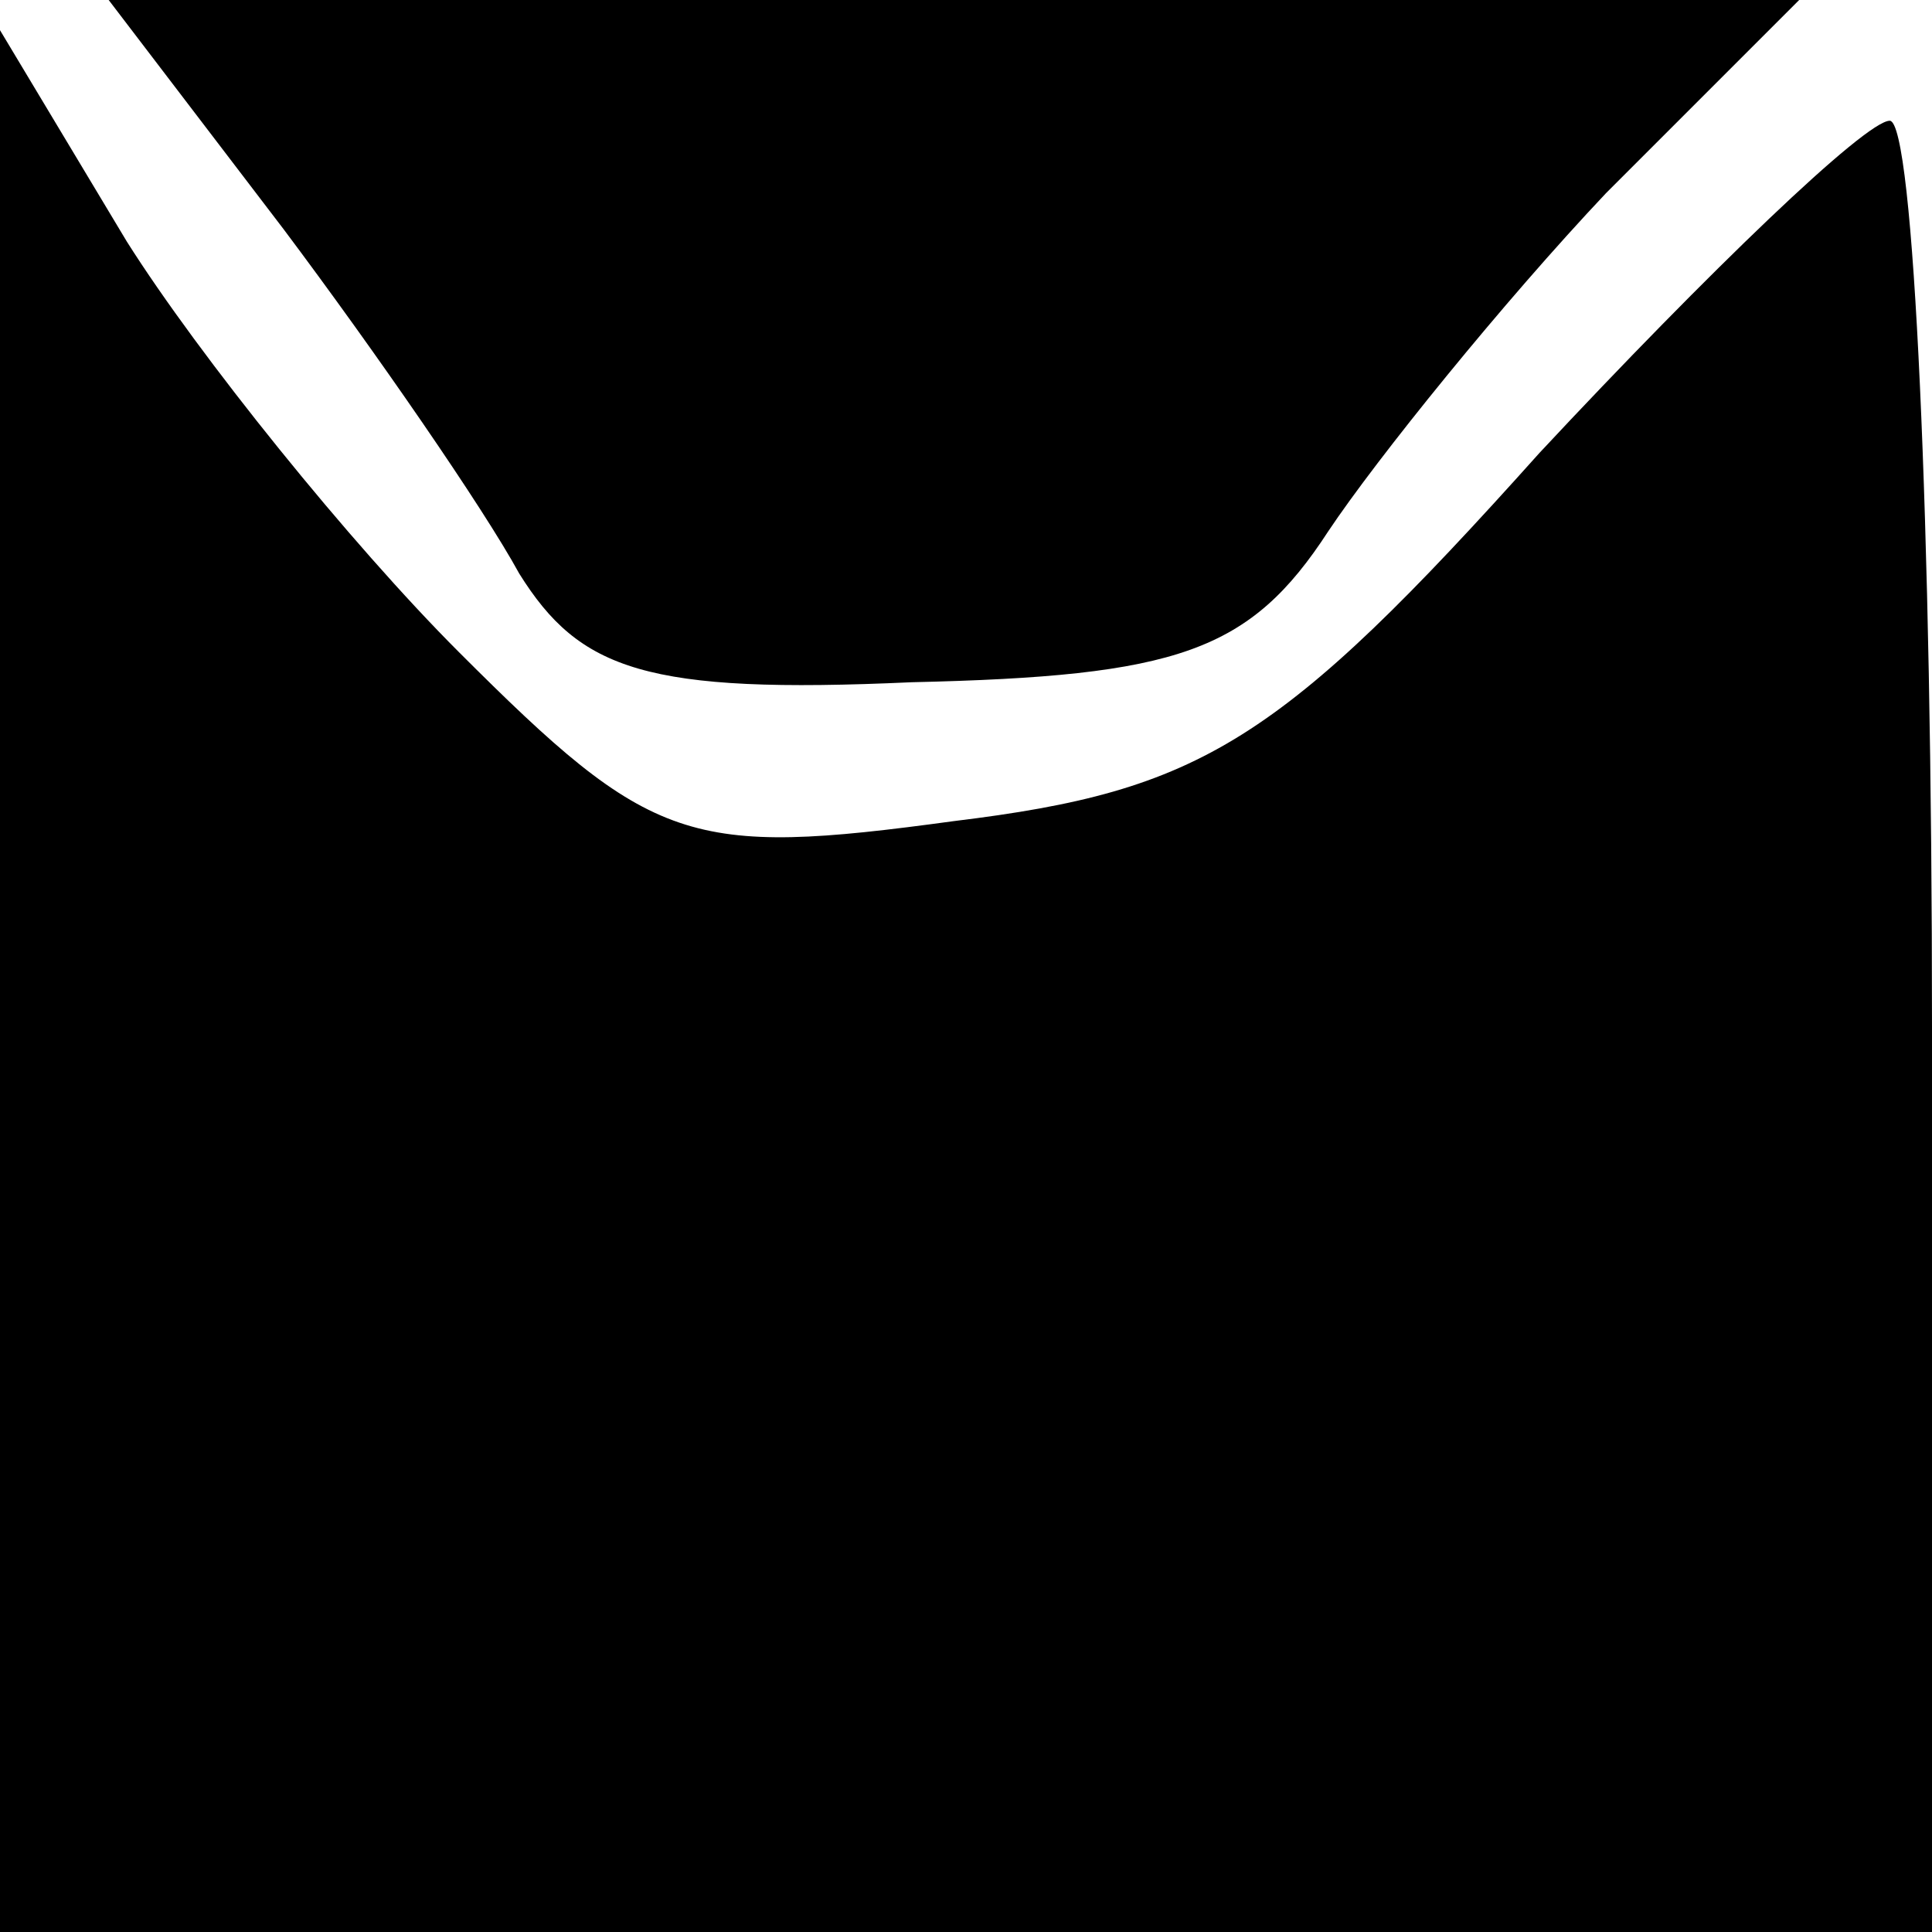 <?xml version="1.0" standalone="no"?>
<!DOCTYPE svg PUBLIC "-//W3C//DTD SVG 20010904//EN"
 "http://www.w3.org/TR/2001/REC-SVG-20010904/DTD/svg10.dtd">
<svg version="1.0" xmlns="http://www.w3.org/2000/svg"
 width="32pt" height="32pt" viewBox="0 0 32 32"
 preserveAspectRatio="xMidYMid meet">
<g transform="translate(0,32) scale(0.1,-0.1)"
fill="#000000" stroke="none">
<path fill="#000000" stroke="none" d="M47 282 c15 -20 33 -46 39 -57 10 -16
21 -20 65 -18 44 1 56 5 69 25 8 12 29 38 46 56 l32 32 -140 0 -140 0 29 -38z"/>
<path fill="#000000" stroke="none" d="M0 158 l0 -158 160 0 160 0 0 150 c0
83 -3 150 -7 150 -4 0 -30 -25 -58 -55 -43 -48 -56 -56 -97 -61 -44 -6 -50 -4
-82 28 -18 18 -43 49 -55 68 l-21 35 0 -157z"/>
</g>
</svg>
